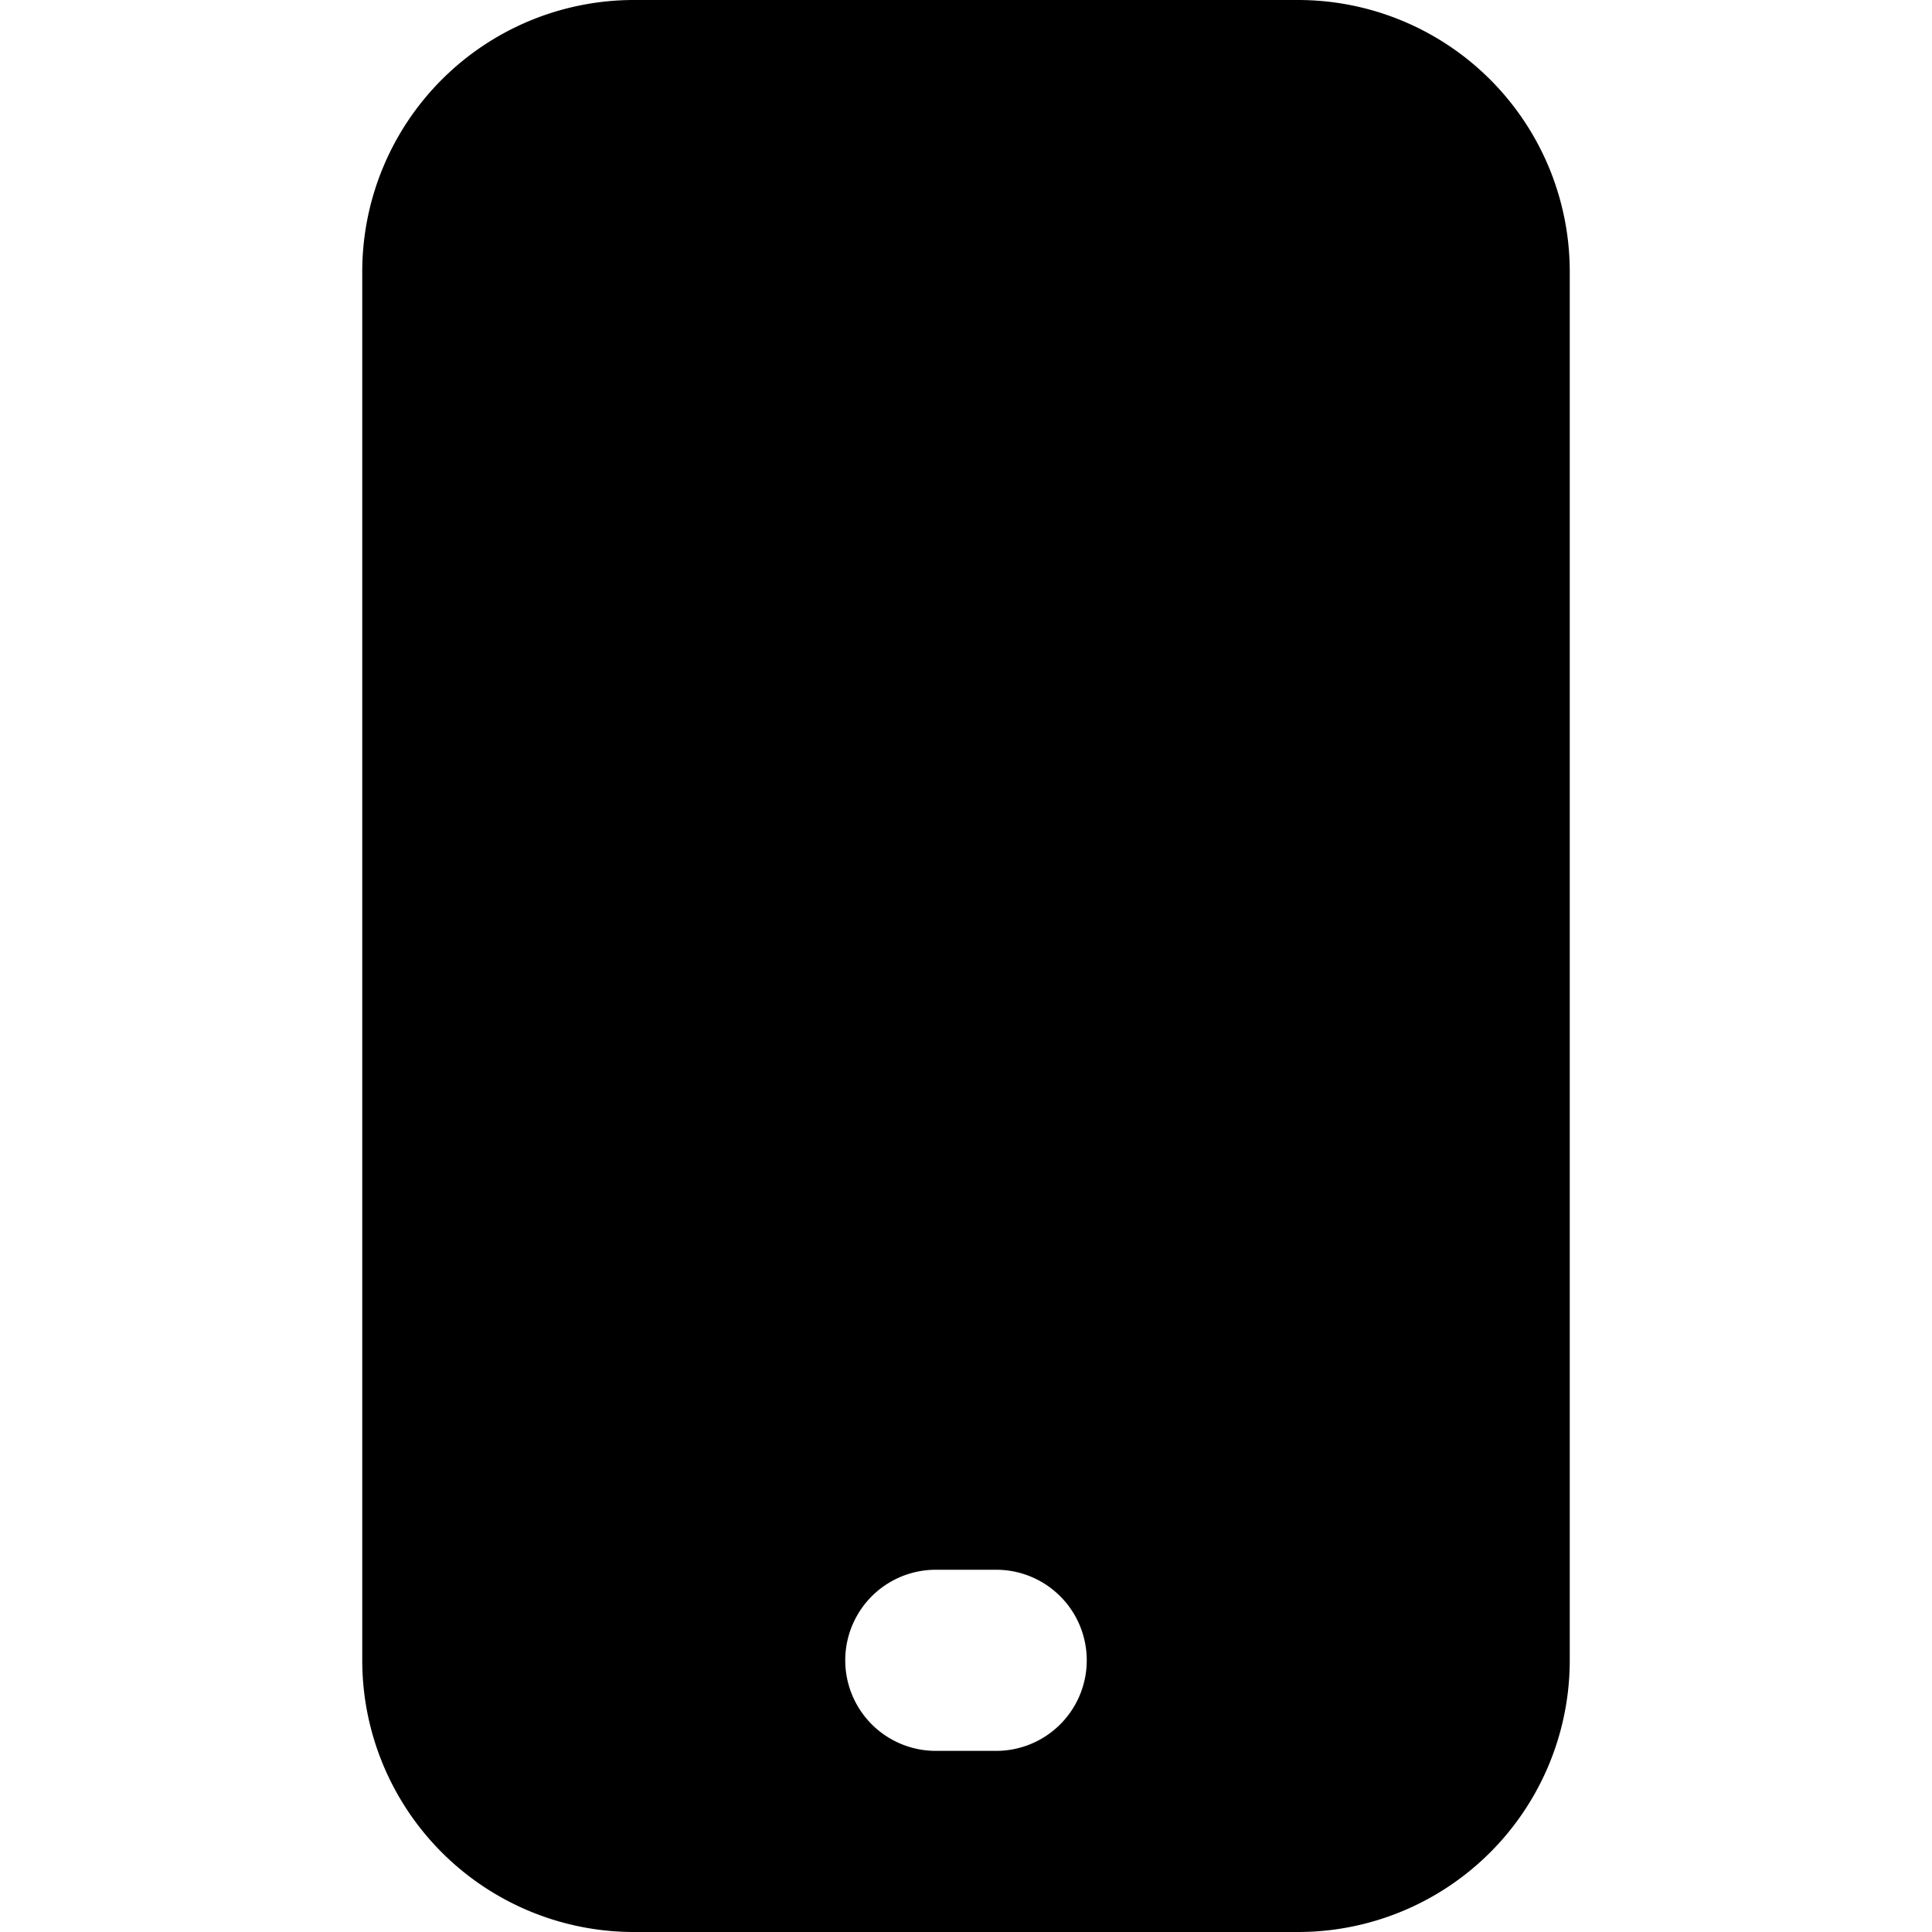 <svg xmlns="http://www.w3.org/2000/svg" viewBox="0 0 24 24"><path d="M16.125 0A3.375 3.375 0 0 1 19.5 3.375v17.25A3.375 3.375 0 0 1 16.125 24h-8.25A3.375 3.375 0 0 1 4.5 20.625V3.375A3.375 3.375 0 0 1 7.875 0h8.25zm-3.75 19.5h-.75a1.125 1.125 0 0 0 0 2.25h.75a1.125 1.125 0 0 0 0-2.25z"/></svg>